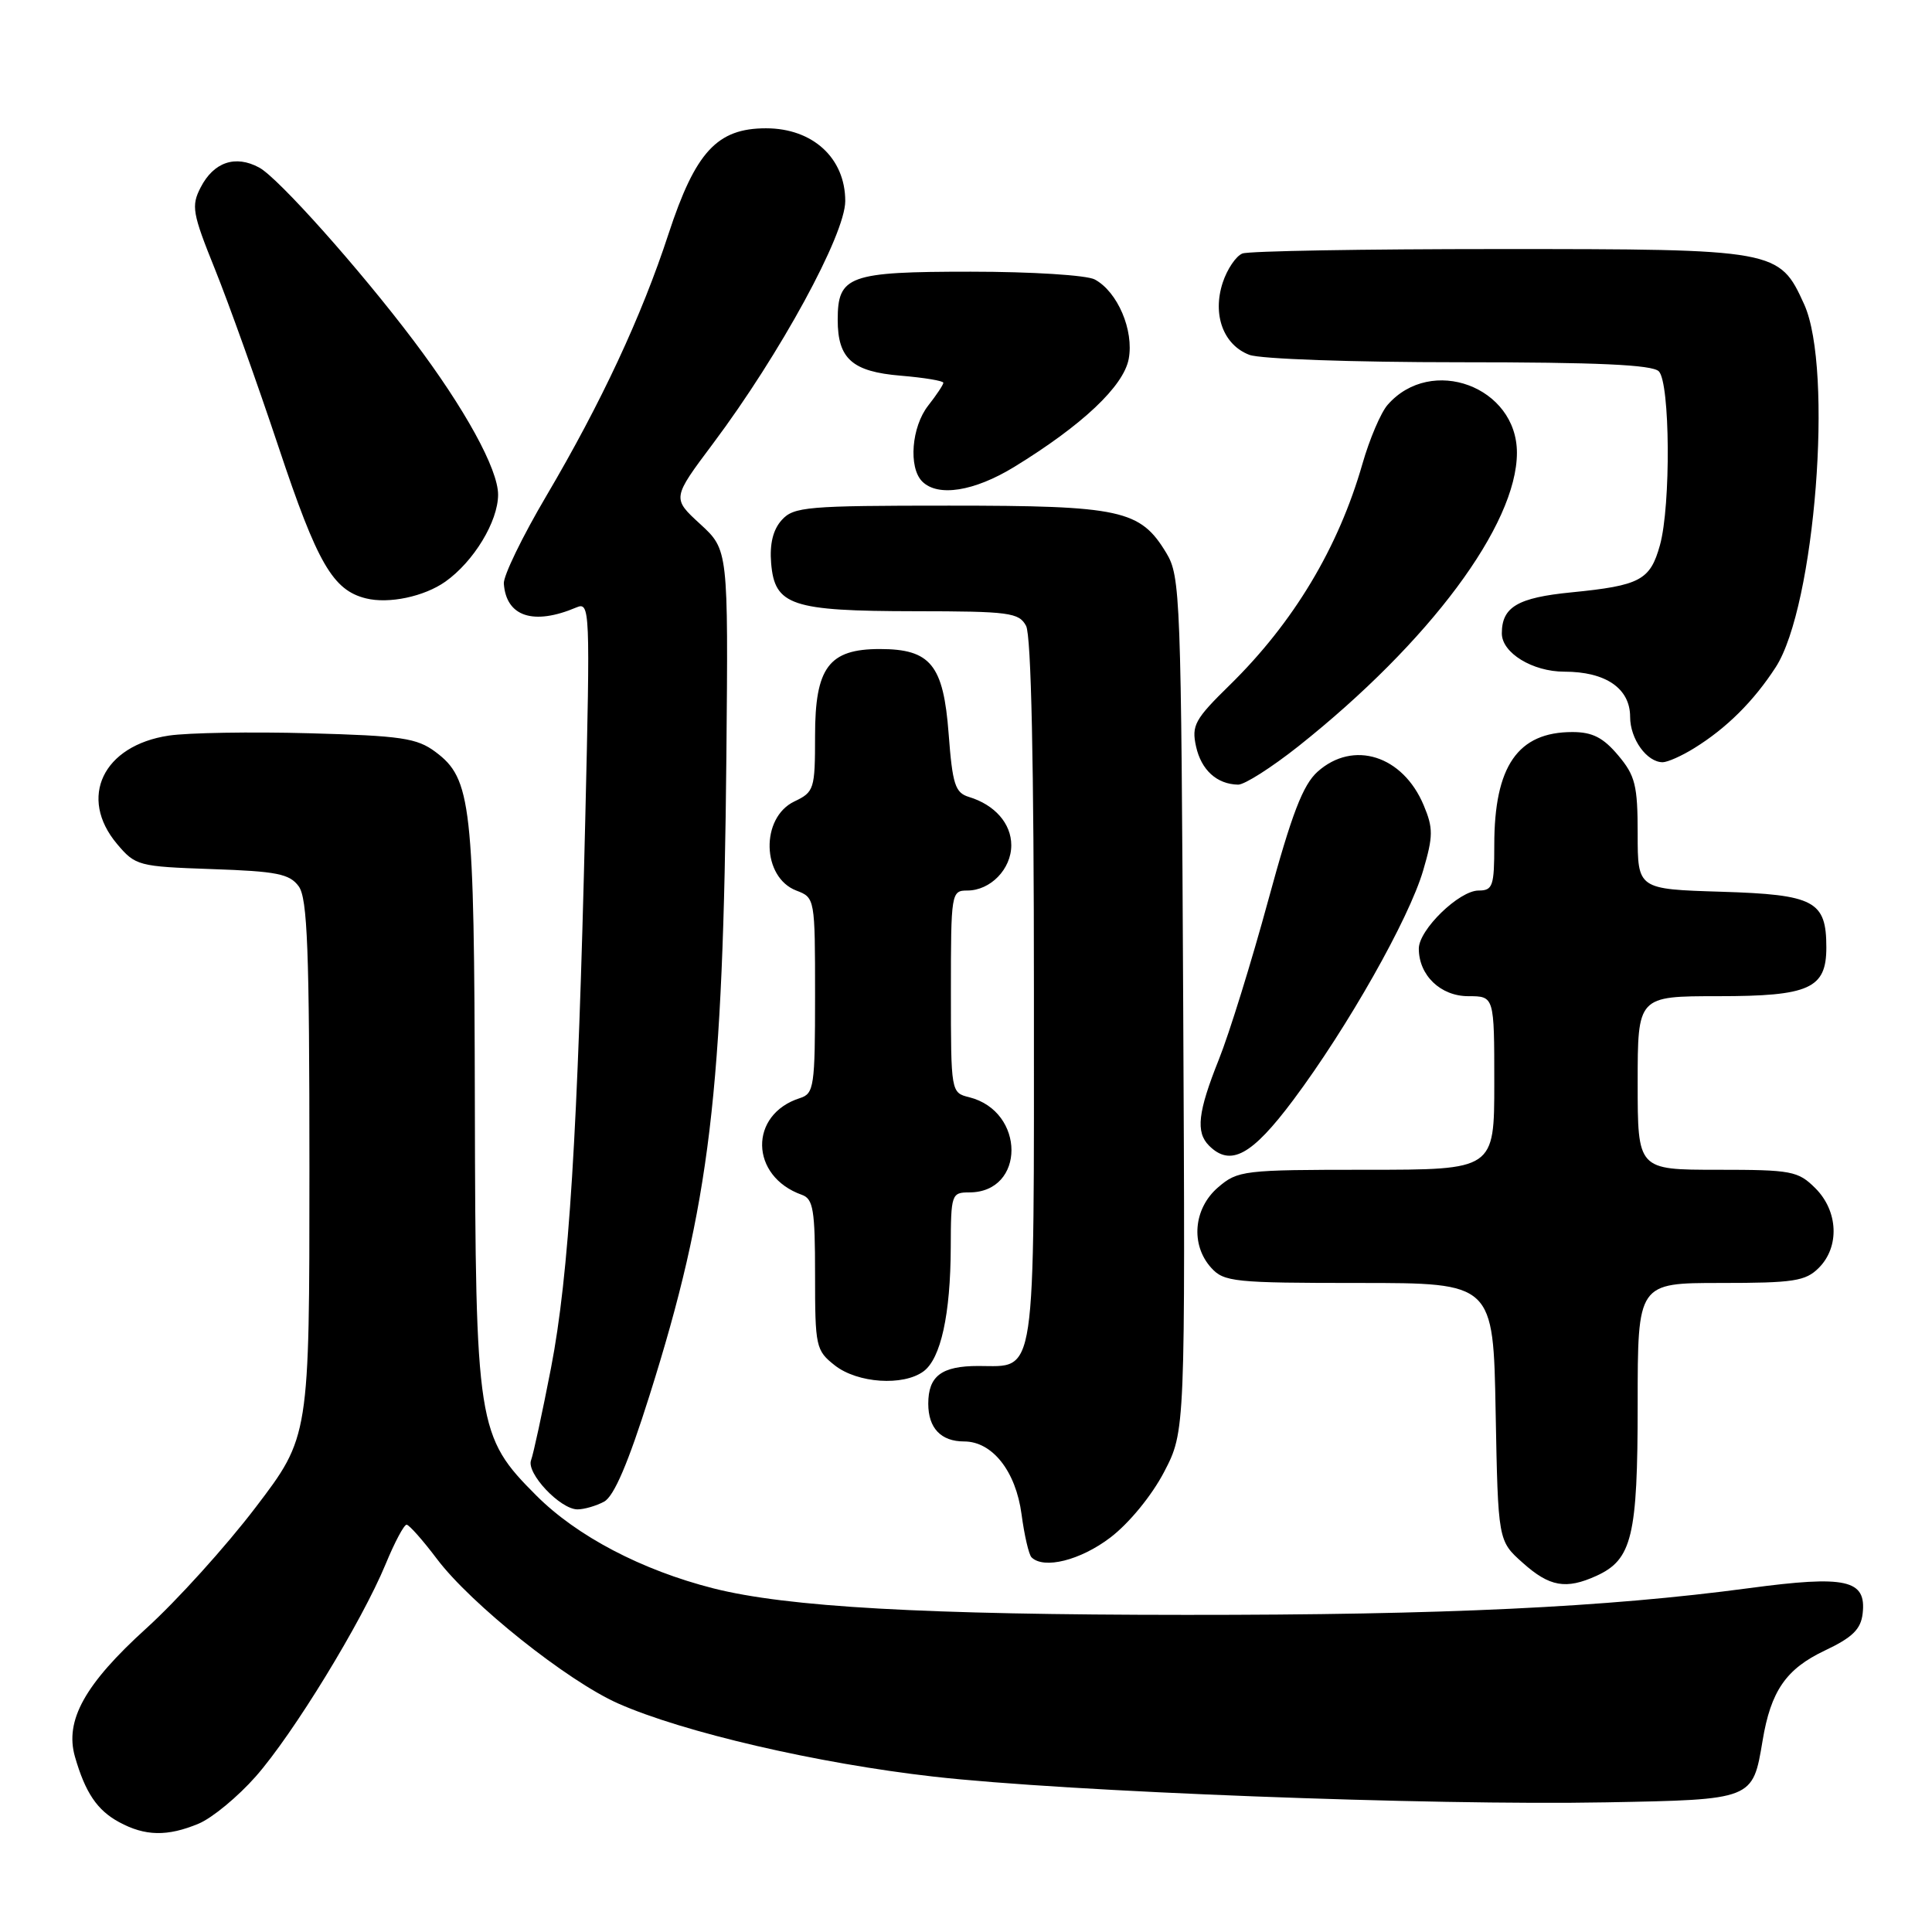 <?xml version="1.0" encoding="UTF-8" standalone="no"?>
<!DOCTYPE svg PUBLIC "-//W3C//DTD SVG 1.1//EN" "http://www.w3.org/Graphics/SVG/1.1/DTD/svg11.dtd" >
<svg xmlns="http://www.w3.org/2000/svg" xmlns:xlink="http://www.w3.org/1999/xlink" version="1.1" viewBox="0 0 256 256">
 <g >
 <path fill="currentColor"
d=" M 26.33 241.64 C 28.12 240.89 31.53 238.07 33.89 235.39 C 38.85 229.76 47.92 214.93 51.10 207.25 C 52.29 204.36 53.54 202.01 53.88 202.03 C 54.22 202.05 56.03 204.09 57.89 206.56 C 62.40 212.55 75.17 222.73 81.91 225.72 C 90.54 229.54 108.33 233.67 123.70 235.41 C 141.28 237.41 189.64 239.26 212.83 238.82 C 232.33 238.46 232.24 238.49 233.55 230.66 C 234.64 224.07 236.66 221.14 241.79 218.71 C 245.45 216.98 246.57 215.89 246.81 213.81 C 247.33 209.31 244.66 208.71 231.75 210.44 C 212.77 212.98 191.29 214.00 157.17 213.98 C 122.48 213.97 104.27 212.94 94.50 210.46 C 85.03 208.05 76.46 203.56 71.08 198.18 C 63.22 190.31 63.01 189.01 62.92 146.07 C 62.84 106.48 62.47 103.19 57.70 99.63 C 55.25 97.80 53.18 97.49 40.95 97.16 C 33.28 96.95 24.92 97.09 22.37 97.47 C 13.64 98.78 10.34 105.69 15.51 111.83 C 17.95 114.72 18.32 114.82 28.09 115.16 C 36.67 115.45 38.37 115.79 39.58 117.44 C 40.74 119.03 41.00 125.82 41.00 154.88 C 41.00 190.38 41.00 190.38 33.86 199.75 C 29.94 204.90 23.42 212.11 19.39 215.76 C 11.24 223.15 8.56 227.97 9.93 232.77 C 11.30 237.53 12.87 239.87 15.78 241.44 C 19.22 243.31 22.19 243.37 26.33 241.64 Z  M 211.53 208.81 C 216.26 206.65 217.00 203.59 217.00 186.05 C 217.00 170.00 217.00 170.00 228.00 170.00 C 237.67 170.00 239.24 169.76 241.00 168.00 C 243.78 165.22 243.58 160.48 240.55 157.45 C 238.25 155.16 237.41 155.00 227.55 155.00 C 217.00 155.00 217.00 155.00 217.00 143.50 C 217.00 132.00 217.00 132.00 227.67 132.00 C 239.76 132.00 242.00 130.99 242.00 125.54 C 242.00 119.37 240.43 118.54 228.08 118.16 C 217.00 117.82 217.00 117.82 217.00 110.49 C 217.00 104.06 216.68 102.77 214.41 100.08 C 212.43 97.73 211.00 97.00 208.35 97.00 C 201.12 97.00 198.00 101.51 198.00 111.97 C 198.00 117.41 197.80 118.00 195.92 118.00 C 193.35 118.00 188.00 123.19 188.00 125.70 C 188.00 129.23 190.88 132.00 194.56 132.00 C 198.00 132.00 198.00 132.00 198.00 143.50 C 198.00 155.00 198.00 155.00 181.06 155.00 C 164.73 155.00 164.01 155.09 161.39 157.34 C 158.14 160.14 157.73 164.94 160.49 167.99 C 162.18 169.86 163.54 170.00 180.09 170.00 C 197.87 170.00 197.87 170.00 198.18 187.08 C 198.50 204.17 198.50 204.17 201.77 207.08 C 205.32 210.26 207.50 210.64 211.53 208.81 Z  M 147.13 203.73 C 149.61 201.84 152.61 198.18 154.24 195.06 C 157.06 189.65 157.06 189.65 156.78 133.08 C 156.51 78.96 156.41 76.36 154.54 73.27 C 151.09 67.55 148.54 67.00 125.75 67.00 C 106.93 67.00 105.17 67.15 103.59 68.90 C 102.43 70.18 101.97 72.06 102.18 74.63 C 102.65 80.23 104.85 80.97 121.21 80.99 C 133.74 81.00 135.02 81.17 135.96 82.93 C 136.64 84.19 137.00 101.23 137.00 131.36 C 137.00 183.61 137.39 181.00 129.63 181.00 C 124.76 181.00 123.00 182.33 123.00 186.00 C 123.00 189.23 124.68 191.00 127.75 191.00 C 131.49 191.00 134.60 194.94 135.36 200.65 C 135.73 203.42 136.32 205.99 136.68 206.35 C 138.30 207.97 143.17 206.75 147.13 203.73 Z  M 80.04 198.98 C 81.36 198.27 83.24 193.87 86.07 184.89 C 94.08 159.50 95.83 144.89 96.25 100.18 C 96.50 72.86 96.50 72.86 92.78 69.44 C 89.05 66.02 89.05 66.02 94.49 58.76 C 103.37 46.90 112.00 31.07 112.00 26.64 C 112.00 20.95 107.70 17.00 101.50 17.00 C 95.02 17.00 92.15 20.12 88.58 31.00 C 85.01 41.92 79.66 53.38 72.40 65.70 C 69.22 71.09 66.68 76.32 66.76 77.33 C 67.07 81.71 70.69 82.90 76.37 80.49 C 78.18 79.72 78.21 80.62 77.55 108.60 C 76.57 150.04 75.39 169.00 73.01 181.27 C 71.86 187.20 70.67 192.69 70.37 193.48 C 69.71 195.20 74.24 200.00 76.52 200.00 C 77.41 200.00 78.99 199.54 80.04 198.98 Z  M 122.36 181.72 C 124.66 180.04 125.95 174.18 125.98 165.25 C 126.00 158.25 126.08 158.00 128.43 158.00 C 135.89 158.00 135.89 147.27 128.43 145.39 C 126.01 144.79 126.00 144.74 126.00 131.39 C 126.00 118.31 126.05 118.00 128.17 118.00 C 131.24 118.00 134.00 115.16 134.00 112.00 C 134.00 109.13 131.82 106.64 128.39 105.60 C 126.56 105.04 126.21 103.95 125.70 97.23 C 125.01 88.09 123.31 86.00 116.58 86.00 C 109.83 86.00 108.00 88.44 108.00 97.48 C 108.00 104.58 107.88 104.95 105.25 106.20 C 100.75 108.36 100.93 116.26 105.53 118.01 C 107.98 118.94 108.00 119.05 108.00 131.91 C 108.00 143.97 107.86 144.91 106.01 145.50 C 99.19 147.66 99.35 155.87 106.25 158.32 C 107.76 158.85 108.00 160.31 108.00 168.90 C 108.00 178.46 108.10 178.94 110.63 180.93 C 113.63 183.28 119.67 183.69 122.36 181.72 Z  M 171.37 145.75 C 178.57 136.12 186.71 121.73 188.58 115.33 C 189.91 110.80 189.92 109.73 188.65 106.71 C 185.89 100.11 179.33 98.02 174.59 102.25 C 172.64 104.00 171.17 107.82 168.04 119.32 C 165.82 127.48 162.88 136.96 161.50 140.40 C 158.72 147.35 158.42 150.02 160.20 151.80 C 163.04 154.64 165.86 153.12 171.37 145.75 Z  M 172.05 98.88 C 189.43 85.07 201.00 69.53 201.00 59.99 C 201.00 51.24 189.65 47.03 183.87 53.64 C 182.97 54.66 181.47 58.18 180.53 61.46 C 177.34 72.59 171.40 82.49 162.94 90.78 C 158.32 95.30 157.87 96.12 158.48 98.90 C 159.17 102.03 161.23 103.91 164.05 103.97 C 164.90 103.99 168.50 101.69 172.05 98.88 Z  M 224.50 99.13 C 228.79 96.48 232.38 92.90 235.29 88.41 C 240.50 80.36 242.96 48.91 239.06 40.32 C 235.76 33.06 235.45 33.00 198.63 33.00 C 180.77 33.00 165.47 33.26 164.63 33.59 C 163.79 33.91 162.61 35.65 162.02 37.44 C 160.62 41.69 162.10 45.71 165.55 47.02 C 166.99 47.57 179.27 48.00 193.37 48.00 C 211.66 48.00 218.93 48.33 219.80 49.20 C 221.30 50.70 221.41 66.99 219.95 72.24 C 218.66 76.88 217.33 77.59 208.23 78.49 C 201.09 79.19 199.00 80.43 199.00 83.93 C 199.00 86.51 203.07 89.00 207.28 89.00 C 212.77 89.00 216.00 91.22 216.00 94.99 C 216.00 97.92 218.21 101.00 220.32 101.00 C 220.97 100.99 222.85 100.16 224.50 99.13 Z  M 59.00 77.08 C 62.77 74.42 66.00 69.09 66.00 65.54 C 66.00 62.16 61.60 54.14 54.80 45.13 C 47.67 35.67 36.85 23.54 34.34 22.20 C 31.19 20.50 28.32 21.47 26.59 24.83 C 25.32 27.29 25.48 28.23 28.49 35.69 C 30.30 40.18 34.10 50.80 36.93 59.29 C 42.05 74.66 44.11 78.21 48.50 79.29 C 51.53 80.04 56.20 79.05 59.00 77.08 Z  M 134.39 61.87 C 143.41 56.34 148.88 51.18 149.56 47.56 C 150.27 43.76 148.08 38.65 145.06 37.03 C 143.99 36.46 136.67 36.00 128.64 36.00 C 112.46 36.00 111.00 36.53 111.00 42.38 C 111.00 47.54 112.93 49.25 119.35 49.78 C 122.46 50.04 125.00 50.46 125.00 50.72 C 125.00 50.97 124.10 52.33 123.00 53.73 C 120.78 56.55 120.35 61.95 122.20 63.80 C 124.28 65.88 129.09 65.11 134.39 61.87 Z "/>
</g>
</svg>